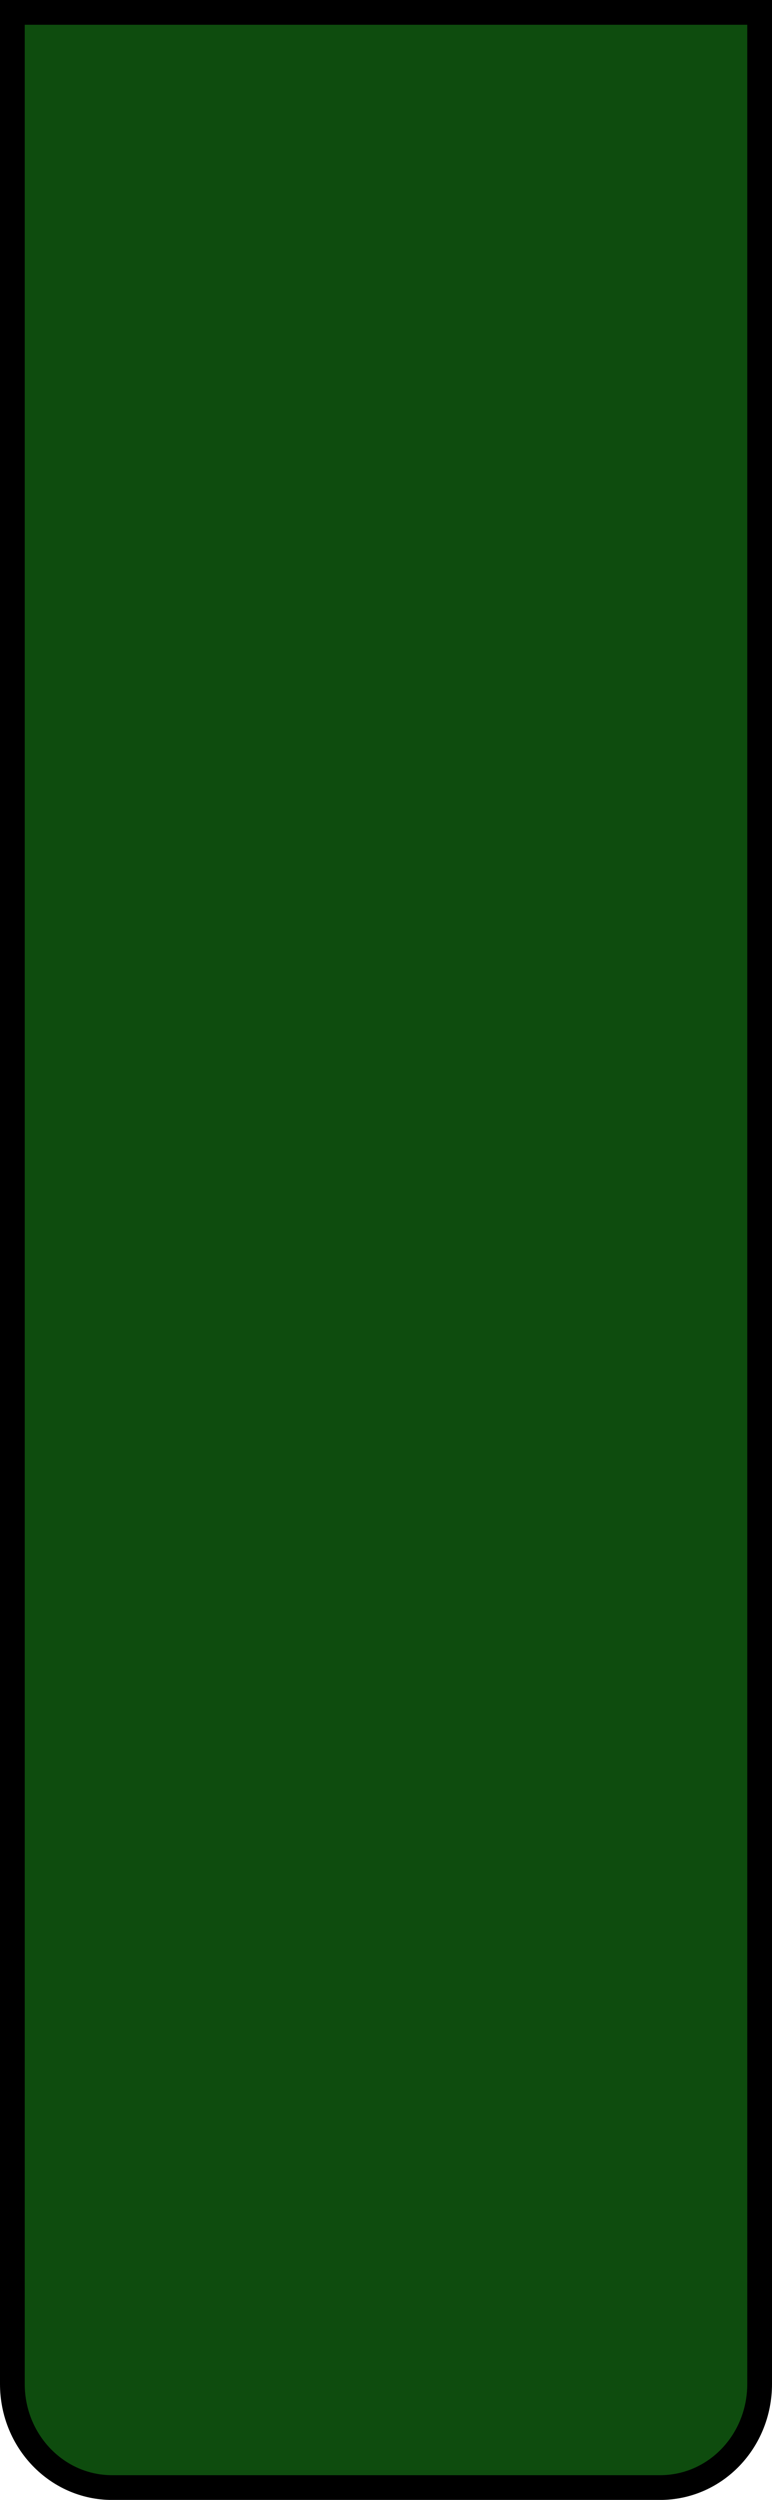 <?xml version="1.0" encoding="utf-8"?>
<!-- Generator: Adobe Illustrator 16.0.0, SVG Export Plug-In . SVG Version: 6.00 Build 0)  -->
<!DOCTYPE svg PUBLIC "-//W3C//DTD SVG 1.1//EN" "http://www.w3.org/Graphics/SVG/1.1/DTD/svg11.dtd">
<svg version="1.1" id="Слой_1" xmlns="http://www.w3.org/2000/svg" xmlns:xlink="http://www.w3.org/1999/xlink" x="0px" y="0px"
	 width="31.211px" height="101.008px" viewBox="0 0 31.211 101.008" enable-background="new 0 0 31.211 101.008"
	 xml:space="preserve">
<path fill="#0E4C0E" stroke="#000000" stroke-miterlimit="10" d="M30.711,0.5v95.821c0,2.322-1.791,4.188-4.027,4.188H4.528
	c-2.216,0-4.028-1.864-4.028-4.188V0.5H30.711z"/>
</svg>
